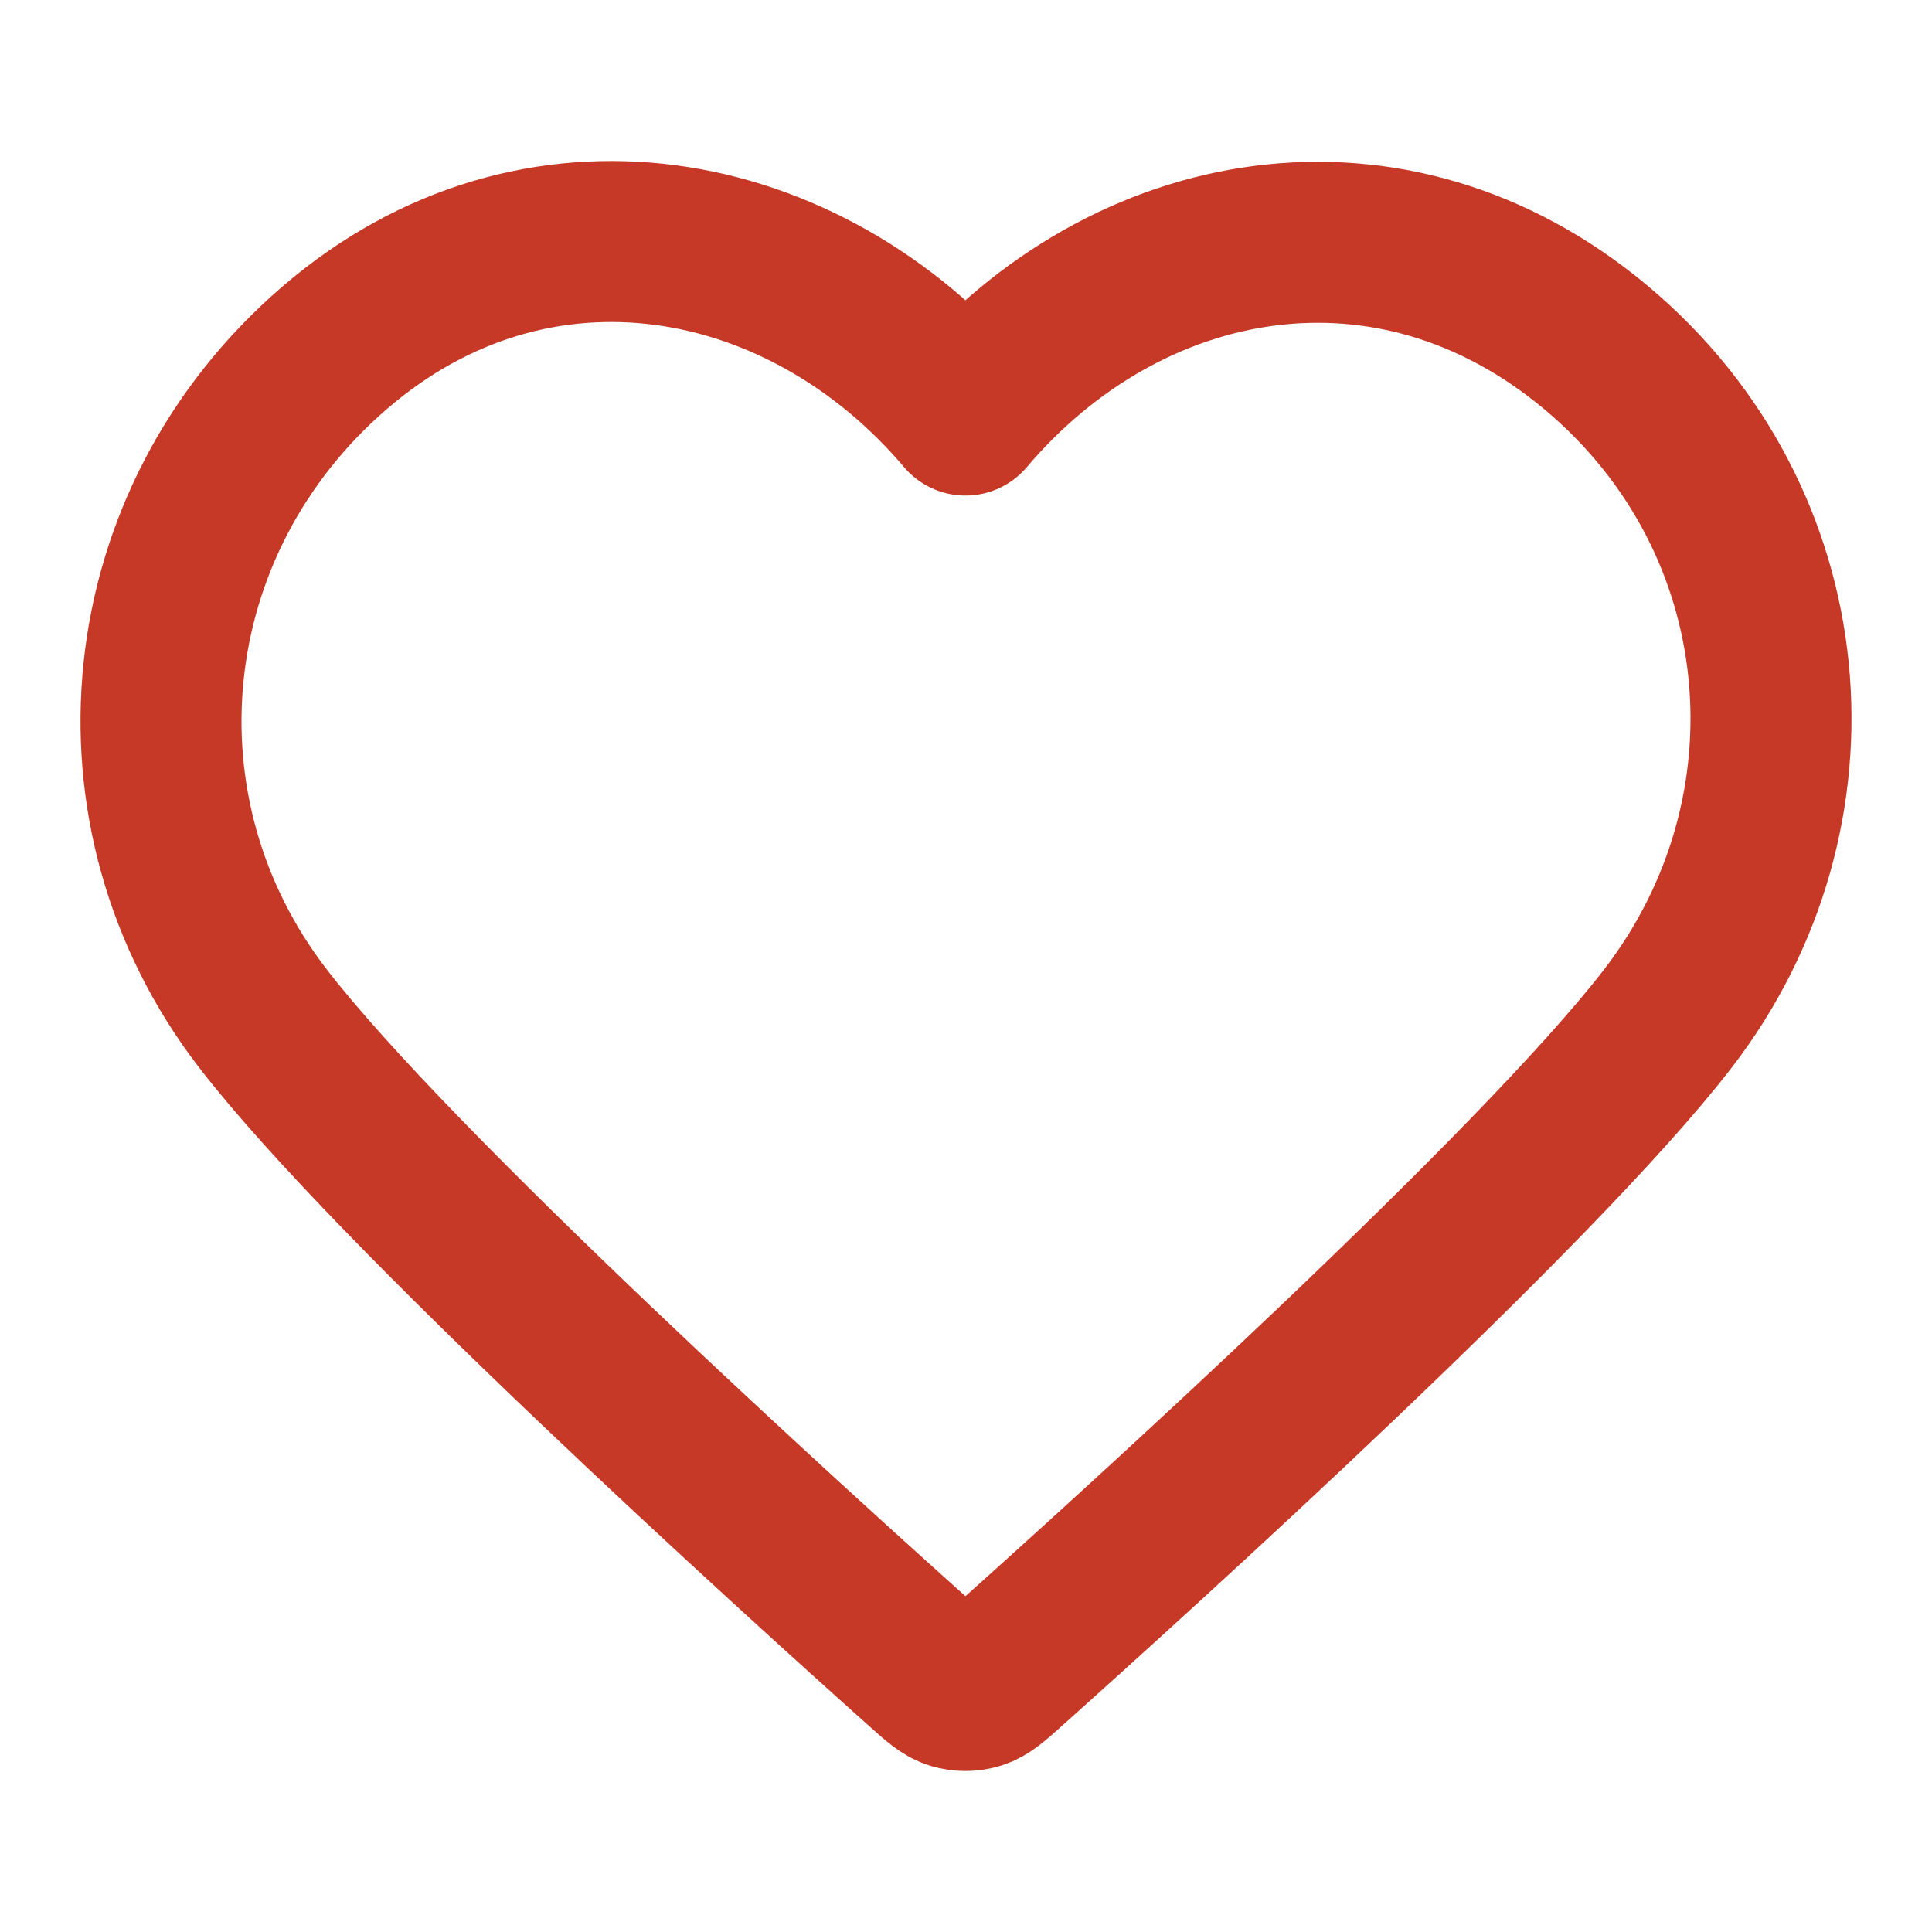 <svg width="24" height="24" viewBox="0 0 24 24" fill="none" xmlns="http://www.w3.org/2000/svg">
<g id="Component 4">
<path id="Icon" fill-rule="evenodd" clip-rule="evenodd" d="M11.993 5.156C9.994 2.797 6.66 2.162 4.155 4.322C1.65 6.482 1.297 10.094 3.264 12.649C4.9 14.774 9.85 19.254 11.472 20.704C11.654 20.866 11.744 20.947 11.85 20.979C11.943 21.007 12.044 21.007 12.136 20.979C12.242 20.947 12.333 20.866 12.514 20.704C14.136 19.254 19.087 14.774 20.722 12.649C22.689 10.094 22.38 6.46 19.832 4.322C17.284 2.185 13.992 2.797 11.993 5.156Z" stroke="#C63927" stroke-width="2" stroke-linecap="round" stroke-linejoin="round"/>
</g>
</svg>
